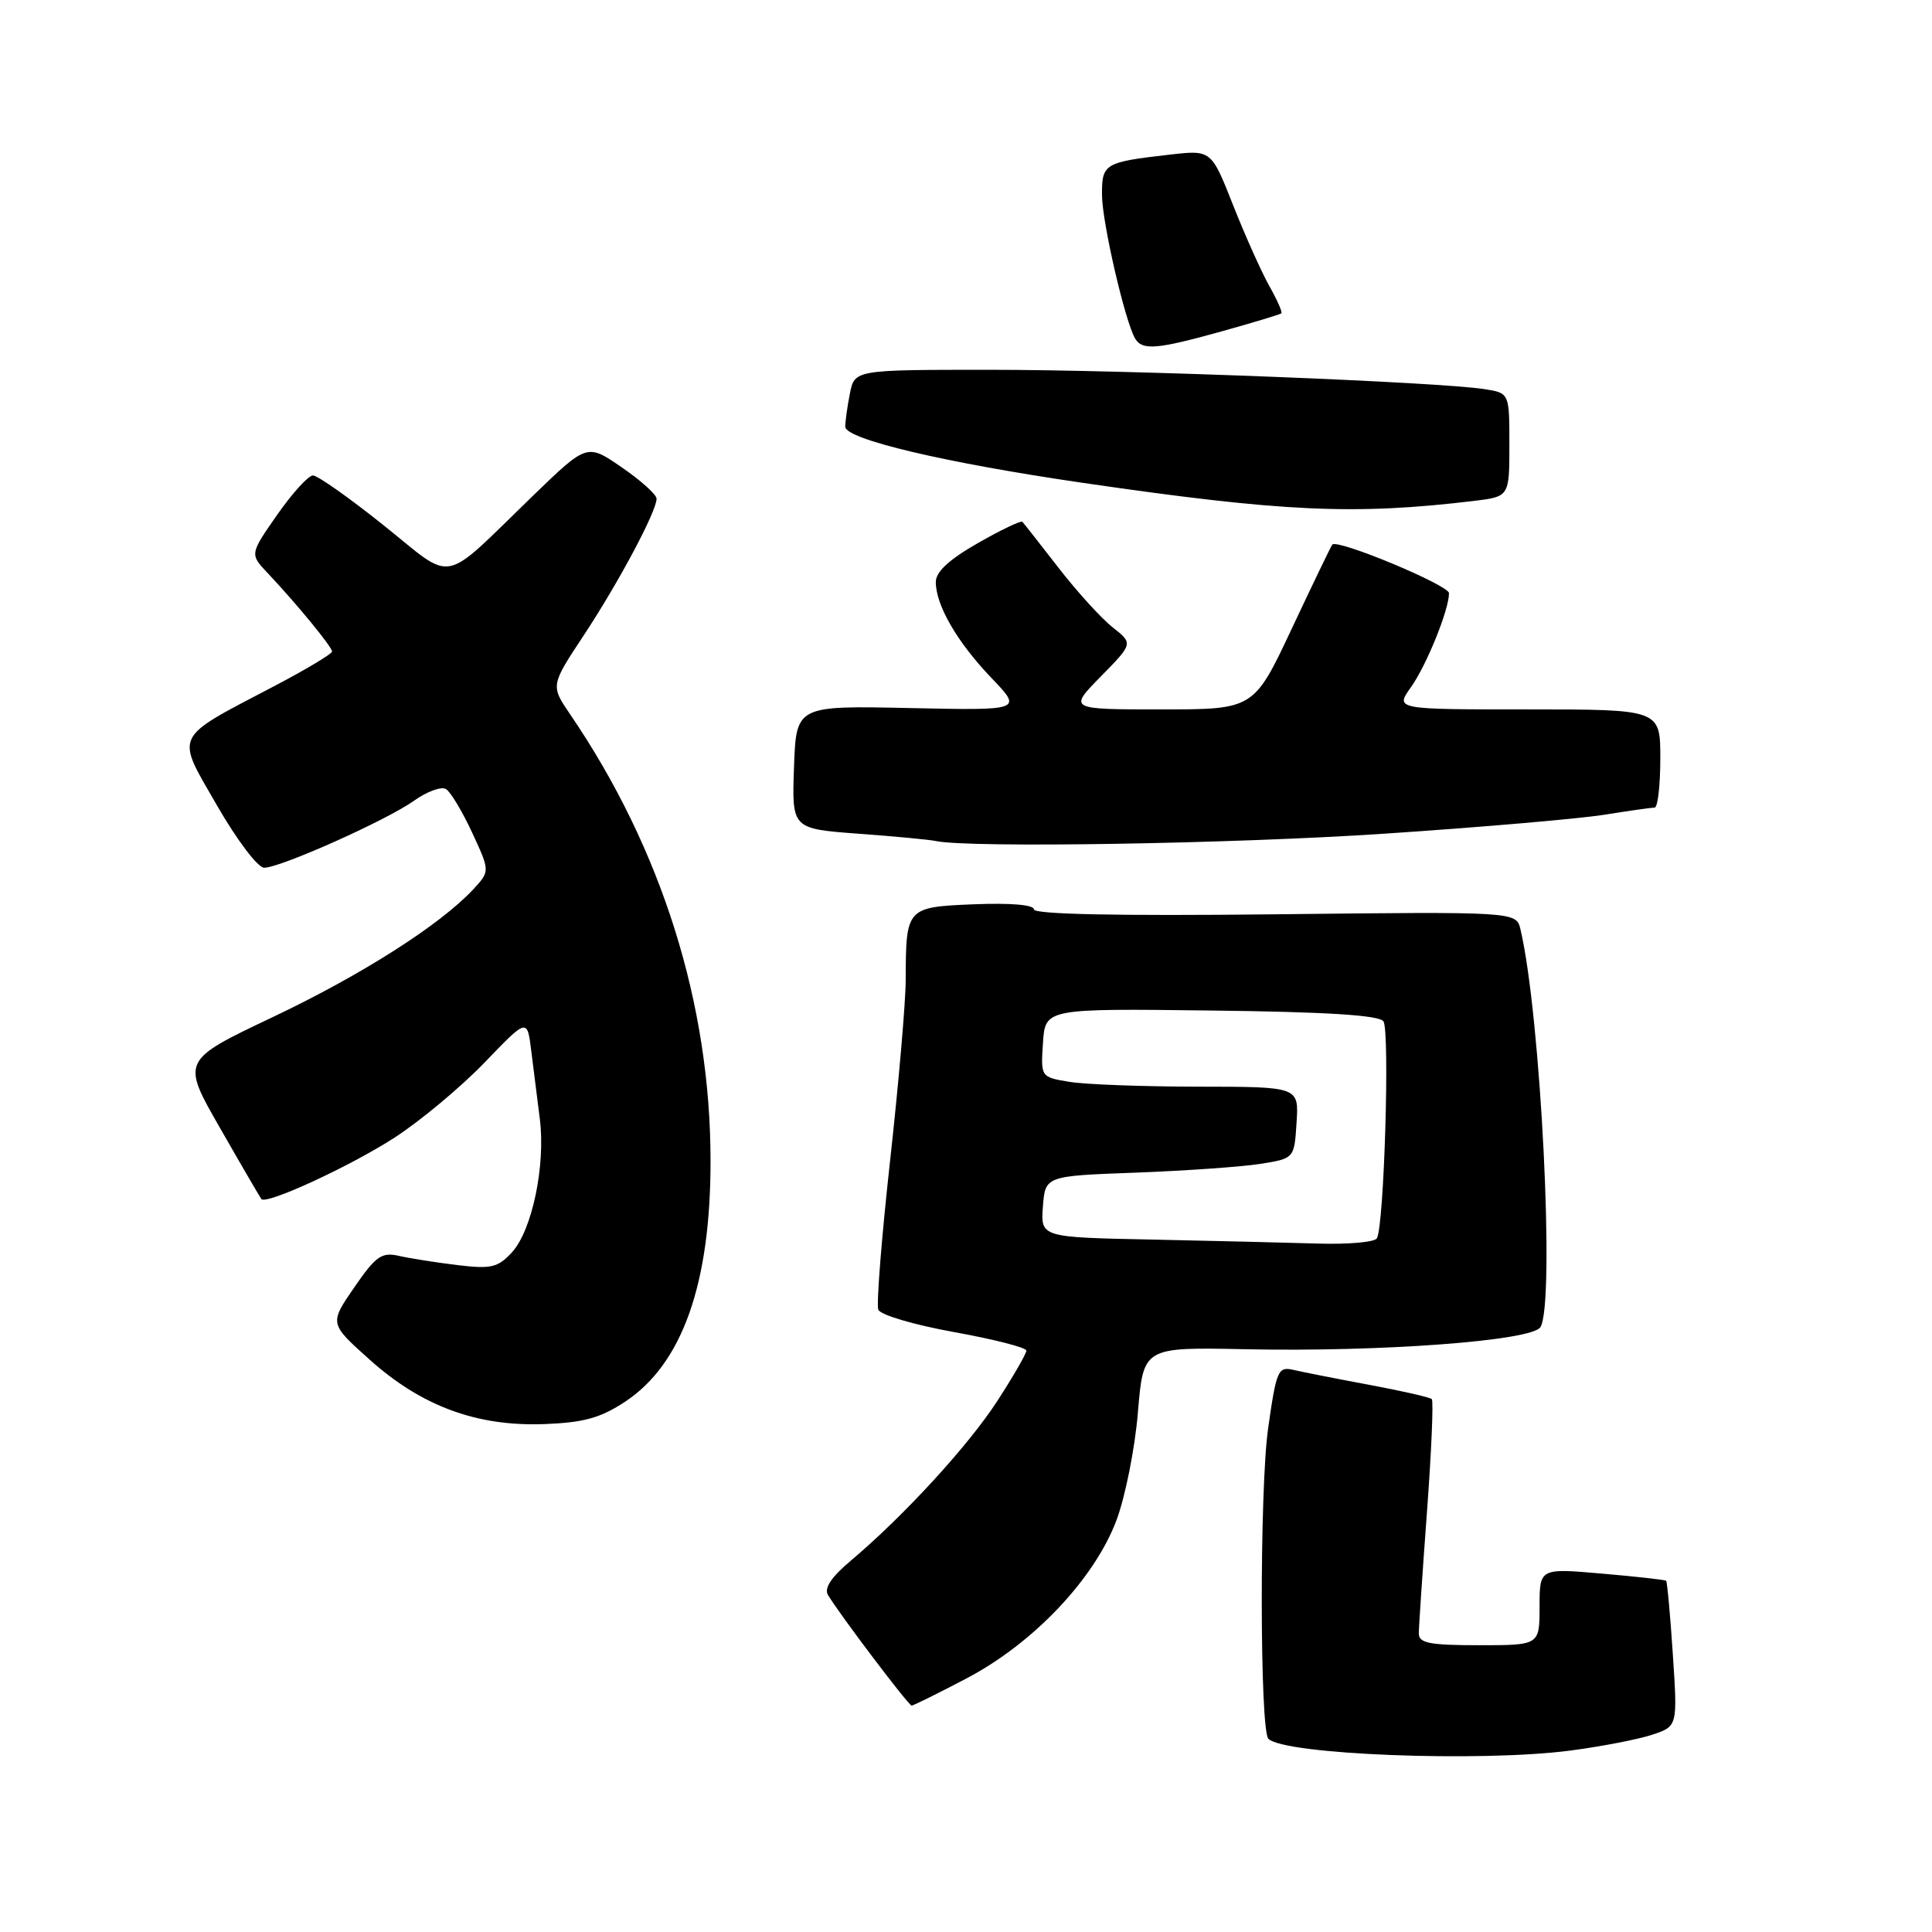 <?xml version="1.0" encoding="UTF-8" standalone="no"?>
<!DOCTYPE svg PUBLIC "-//W3C//DTD SVG 1.1//EN" "http://www.w3.org/Graphics/SVG/1.1/DTD/svg11.dtd" >
<svg xmlns="http://www.w3.org/2000/svg" xmlns:xlink="http://www.w3.org/1999/xlink" version="1.1" viewBox="0 0 256 256">
 <g >
 <path fill="currentColor"
d=" M 208.00 231.97 C 212.12 231.43 217.02 230.49 218.89 229.87 C 222.29 228.75 222.29 228.75 221.66 219.23 C 221.32 213.99 220.91 209.59 220.77 209.46 C 220.62 209.33 216.79 208.90 212.25 208.51 C 204.00 207.79 204.00 207.79 204.00 212.90 C 204.00 218.00 204.00 218.00 196.00 218.00 C 189.41 218.00 188.00 217.72 188.00 216.44 C 188.00 215.58 188.49 208.34 189.08 200.35 C 189.67 192.36 189.96 185.63 189.72 185.39 C 189.49 185.15 185.74 184.30 181.40 183.49 C 177.05 182.68 172.53 181.79 171.35 181.51 C 169.35 181.05 169.12 181.59 168.03 189.29 C 166.89 197.32 166.92 229.26 168.07 230.40 C 170.18 232.50 196.06 233.51 208.00 231.97 Z  M 128.12 222.37 C 136.96 217.72 145.04 209.18 147.95 201.41 C 149.11 198.30 150.39 191.88 150.78 187.13 C 151.50 178.50 151.50 178.50 165.00 178.78 C 182.95 179.16 202.96 177.67 204.11 175.86 C 206.08 172.75 204.17 134.56 201.47 123.15 C 200.91 120.79 200.91 120.79 168.95 121.15 C 148.08 121.38 137.00 121.15 137.00 120.50 C 137.00 119.89 133.92 119.63 129.10 119.82 C 120.09 120.19 120.04 120.25 120.01 129.82 C 120.01 132.74 119.08 143.50 117.95 153.72 C 116.82 163.93 116.11 172.86 116.38 173.54 C 116.64 174.23 121.15 175.56 126.43 176.51 C 131.69 177.46 136.00 178.56 136.00 178.96 C 136.00 179.36 134.28 182.35 132.18 185.59 C 128.34 191.53 119.77 200.87 112.71 206.82 C 110.16 208.96 109.17 210.45 109.71 211.34 C 111.25 213.92 120.39 226.00 120.80 226.00 C 121.02 226.00 124.32 224.37 128.12 222.37 Z  M 82.85 185.72 C 90.40 180.72 94.16 170.12 94.15 153.83 C 94.15 133.04 87.68 112.47 75.56 94.67 C 72.95 90.84 72.95 90.84 77.36 84.17 C 81.98 77.17 87.00 67.76 87.00 66.08 C 87.00 65.54 84.93 63.67 82.39 61.93 C 77.79 58.76 77.79 58.76 70.64 65.67 C 58.24 77.67 60.38 77.24 50.84 69.61 C 46.29 65.97 42.08 63.00 41.47 63.00 C 40.86 63.00 38.73 65.35 36.73 68.21 C 33.09 73.43 33.09 73.43 35.49 75.96 C 39.37 80.08 44.00 85.72 44.00 86.33 C 44.00 86.64 40.51 88.73 36.25 90.96 C 22.80 98.02 23.23 97.13 28.76 106.74 C 31.39 111.31 34.17 114.98 35.00 114.98 C 37.18 114.97 51.21 108.70 54.86 106.10 C 56.58 104.87 58.49 104.18 59.10 104.56 C 59.71 104.94 61.27 107.54 62.57 110.34 C 64.93 115.44 64.93 115.44 62.72 117.83 C 58.34 122.54 47.93 129.18 36.08 134.80 C 24.02 140.53 24.02 140.53 29.18 149.51 C 32.01 154.46 34.47 158.67 34.63 158.88 C 35.26 159.68 46.41 154.54 52.30 150.73 C 55.69 148.53 61.03 144.08 64.17 140.83 C 69.86 134.91 69.86 134.91 70.39 139.21 C 70.69 141.57 71.20 145.65 71.53 148.28 C 72.31 154.46 70.49 163.10 67.80 165.98 C 65.96 167.96 65.05 168.17 60.60 167.63 C 57.79 167.29 54.31 166.74 52.86 166.41 C 50.57 165.89 49.80 166.43 46.93 170.60 C 43.64 175.38 43.64 175.38 48.98 180.16 C 55.86 186.33 63.19 189.03 72.11 188.70 C 77.37 188.50 79.56 187.89 82.85 185.72 Z  M 183.55 110.46 C 196.17 109.62 209.20 108.49 212.50 107.97 C 215.80 107.44 218.84 107.01 219.25 107.01 C 219.66 107.00 220.00 104.08 220.00 100.50 C 220.00 94.00 220.00 94.00 202.43 94.00 C 184.86 94.00 184.86 94.00 186.95 91.07 C 189.02 88.16 192.00 80.81 192.00 78.60 C 192.00 77.54 177.23 71.39 176.54 72.16 C 176.37 72.35 173.97 77.34 171.19 83.25 C 166.14 94.00 166.14 94.00 153.86 94.00 C 141.58 94.00 141.58 94.00 145.87 89.63 C 150.15 85.27 150.15 85.27 147.44 83.13 C 145.95 81.96 142.72 78.41 140.27 75.25 C 137.82 72.09 135.66 69.34 135.47 69.14 C 135.28 68.95 132.62 70.22 129.56 71.97 C 125.76 74.14 124.00 75.77 124.00 77.12 C 124.00 80.21 126.84 85.10 131.36 89.82 C 135.50 94.14 135.50 94.14 120.50 93.82 C 105.50 93.50 105.50 93.50 105.21 101.66 C 104.92 109.81 104.92 109.81 113.71 110.47 C 118.54 110.82 123.17 111.26 124.00 111.44 C 128.34 112.38 163.50 111.81 183.55 110.46 Z  M 195.25 66.38 C 200.00 65.81 200.00 65.81 200.00 58.95 C 200.00 52.09 200.00 52.09 196.75 51.57 C 190.84 50.62 149.55 49.00 131.25 49.00 C 113.25 49.00 113.25 49.00 112.62 52.13 C 112.28 53.84 112.00 55.83 112.00 56.54 C 112.00 58.20 125.26 61.33 143.55 63.99 C 169.97 67.84 179.45 68.27 195.25 66.38 Z  M 161.94 43.89 C 166.10 42.73 169.63 41.66 169.79 41.52 C 169.95 41.37 169.23 39.73 168.18 37.88 C 167.14 36.02 164.98 31.21 163.39 27.18 C 160.50 19.86 160.50 19.86 155.00 20.49 C 146.33 21.48 146.00 21.68 146.02 25.82 C 146.03 29.47 149.11 42.75 150.43 44.89 C 151.40 46.46 153.33 46.29 161.94 43.89 Z  M 152.69 164.25 C 137.89 163.95 137.89 163.95 138.19 159.88 C 138.50 155.82 138.50 155.82 150.50 155.38 C 157.10 155.13 164.53 154.61 167.00 154.22 C 171.50 153.50 171.50 153.50 171.80 148.75 C 172.11 144.00 172.11 144.00 158.80 143.99 C 151.49 143.98 143.79 143.70 141.70 143.35 C 137.90 142.72 137.90 142.72 138.20 138.18 C 138.50 133.63 138.50 133.63 160.49 133.90 C 175.85 134.08 182.73 134.52 183.31 135.33 C 184.18 136.57 183.40 162.54 182.44 164.09 C 182.13 164.59 178.65 164.90 174.69 164.78 C 170.74 164.66 160.84 164.42 152.69 164.25 Z "/>
</g>
</svg>